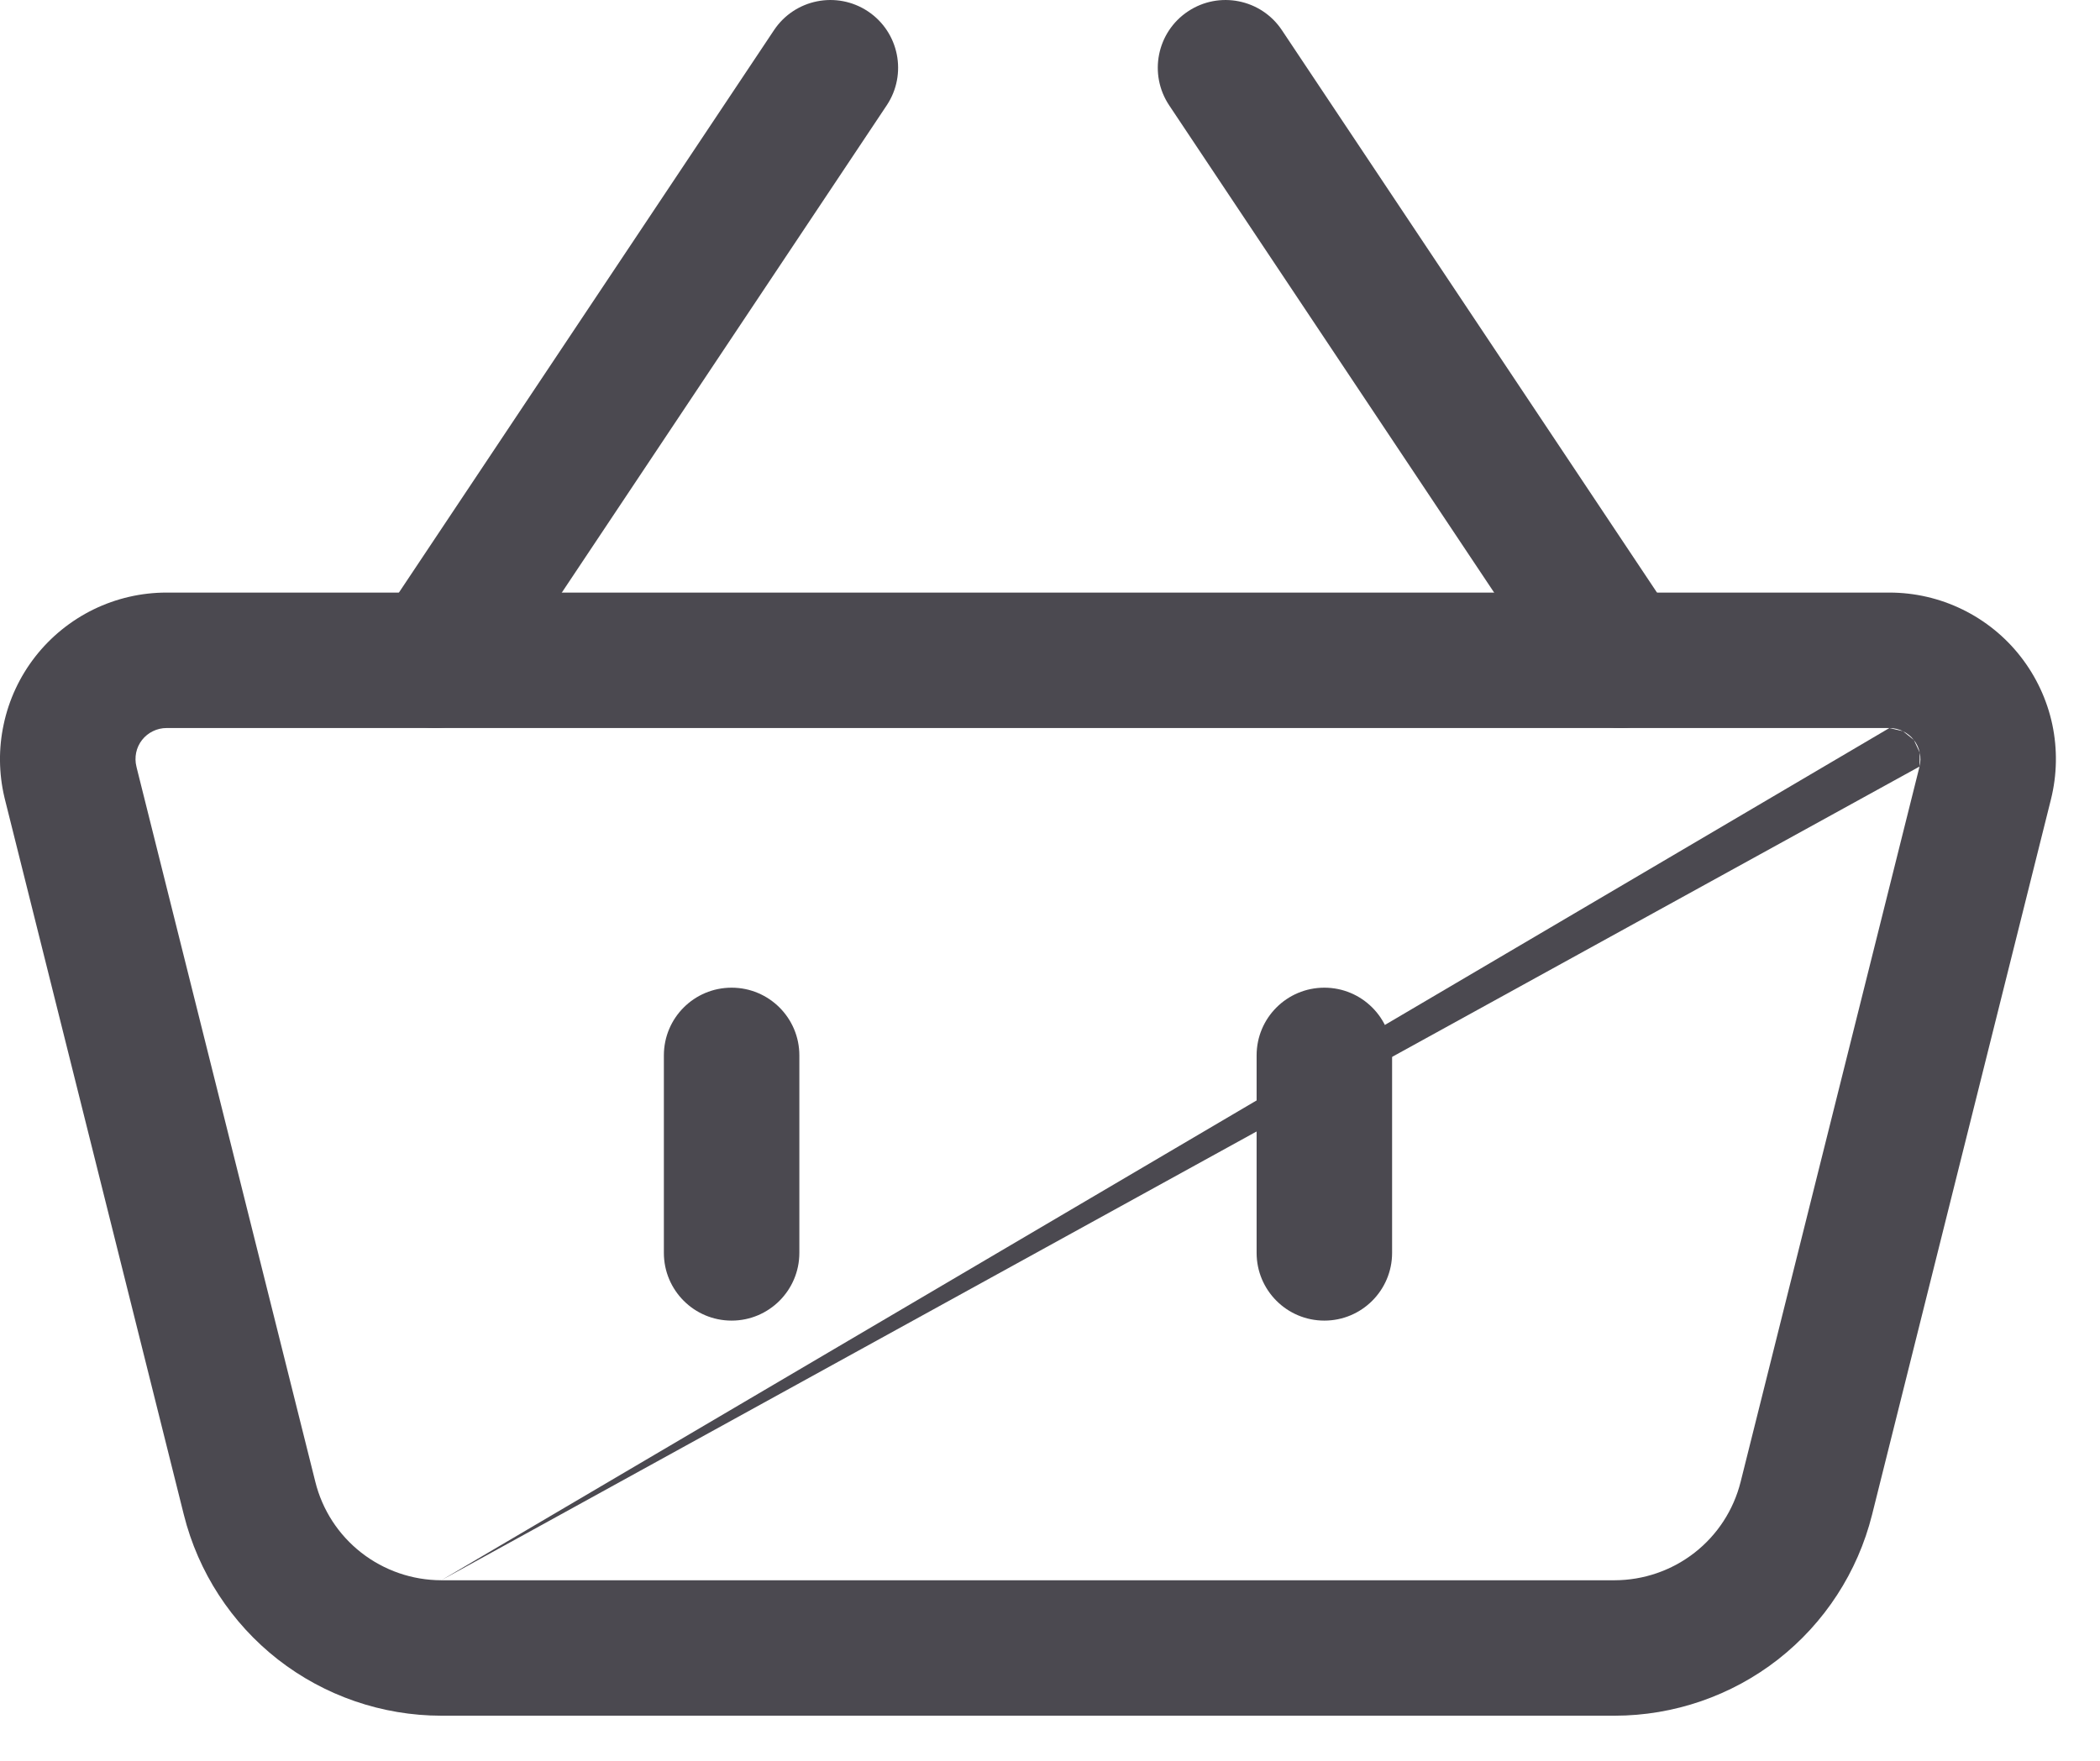 <svg width="31" height="26" viewBox="0 0 31 26" fill="none" xmlns="http://www.w3.org/2000/svg">
<path fill-rule="evenodd" clip-rule="evenodd" d="M2.458 8.75H27.891C28.265 8.75 28.633 8.835 28.969 8.999C29.305 9.163 29.599 9.401 29.828 9.695C30.058 9.99 30.218 10.332 30.296 10.698C30.373 11.063 30.366 11.441 30.276 11.803L27.635 22.367C27.423 23.214 26.934 23.966 26.246 24.504C25.558 25.041 24.709 25.333 23.836 25.334H6.514C5.64 25.333 4.792 25.041 4.103 24.504C3.415 23.966 2.926 23.214 2.714 22.367C2.714 22.367 2.714 22.367 2.714 22.367L0.073 11.805C0.07 11.794 0.068 11.783 0.065 11.772C-0.018 11.419 -0.022 11.052 0.054 10.698C0.131 10.332 0.291 9.99 0.521 9.695C0.751 9.401 1.045 9.163 1.38 8.999C1.716 8.835 2.085 8.75 2.458 8.75ZM27.891 10.75H2.458C2.458 10.75 2.458 10.75 2.458 10.75C2.389 10.75 2.32 10.766 2.257 10.797C2.195 10.827 2.14 10.871 2.097 10.926C2.054 10.981 2.024 11.045 2.01 11.113C1.996 11.181 1.997 11.252 2.014 11.319C2.016 11.328 2.018 11.336 2.02 11.345L4.655 21.881C4.758 22.296 4.997 22.664 5.334 22.927C5.671 23.19 6.086 23.333 6.514 23.334M27.891 10.75C27.891 10.75 27.891 10.75 27.891 10.75V10.75ZM27.891 10.75C27.961 10.75 28.029 10.766 28.092 10.797L27.891 10.75ZM28.092 10.797C28.154 10.827 28.209 10.871 28.252 10.926L28.092 10.797ZM28.252 10.926C28.295 10.981 28.325 11.045 28.339 11.113L28.252 10.926ZM28.339 11.113C28.354 11.181 28.352 11.252 28.336 11.319L28.339 11.113ZM28.336 11.319L25.695 21.881C25.591 22.296 25.352 22.664 25.015 22.927C24.678 23.19 24.263 23.333 23.836 23.334C23.836 23.334 23.836 23.334 23.836 23.334H6.514" fill="#4B4950"/>
<path fill-rule="evenodd" clip-rule="evenodd" d="M10.8 14.584C11.352 14.584 11.8 15.031 11.8 15.584V18.5C11.8 19.052 11.352 19.5 10.8 19.5C10.247 19.5 9.8 19.052 9.8 18.5V15.584C9.8 15.031 10.247 14.584 10.8 14.584Z" fill="#4B4950"/>
<path fill-rule="evenodd" clip-rule="evenodd" d="M19.55 14.584C20.102 14.584 20.55 15.031 20.55 15.584V18.5C20.55 19.052 20.102 19.5 19.55 19.5C18.997 19.5 18.55 19.052 18.55 18.5V15.584C18.55 15.031 18.997 14.584 19.55 14.584Z" fill="#4B4950"/>
<path fill-rule="evenodd" clip-rule="evenodd" d="M12.813 0.168C13.272 0.474 13.396 1.095 13.09 1.555L7.257 10.305C6.95 10.764 6.329 10.889 5.87 10.582C5.41 10.276 5.286 9.655 5.592 9.195L11.426 0.445C11.732 -0.014 12.353 -0.138 12.813 0.168Z" fill="#4B4950"/>
<path fill-rule="evenodd" clip-rule="evenodd" d="M17.537 0.168C17.996 -0.138 18.617 -0.014 18.923 0.445L24.757 9.195C25.063 9.655 24.939 10.276 24.479 10.582C24.02 10.889 23.399 10.764 23.093 10.305L17.259 1.555C16.953 1.095 17.077 0.474 17.537 0.168Z" fill="#4B4950"/>
</svg>
